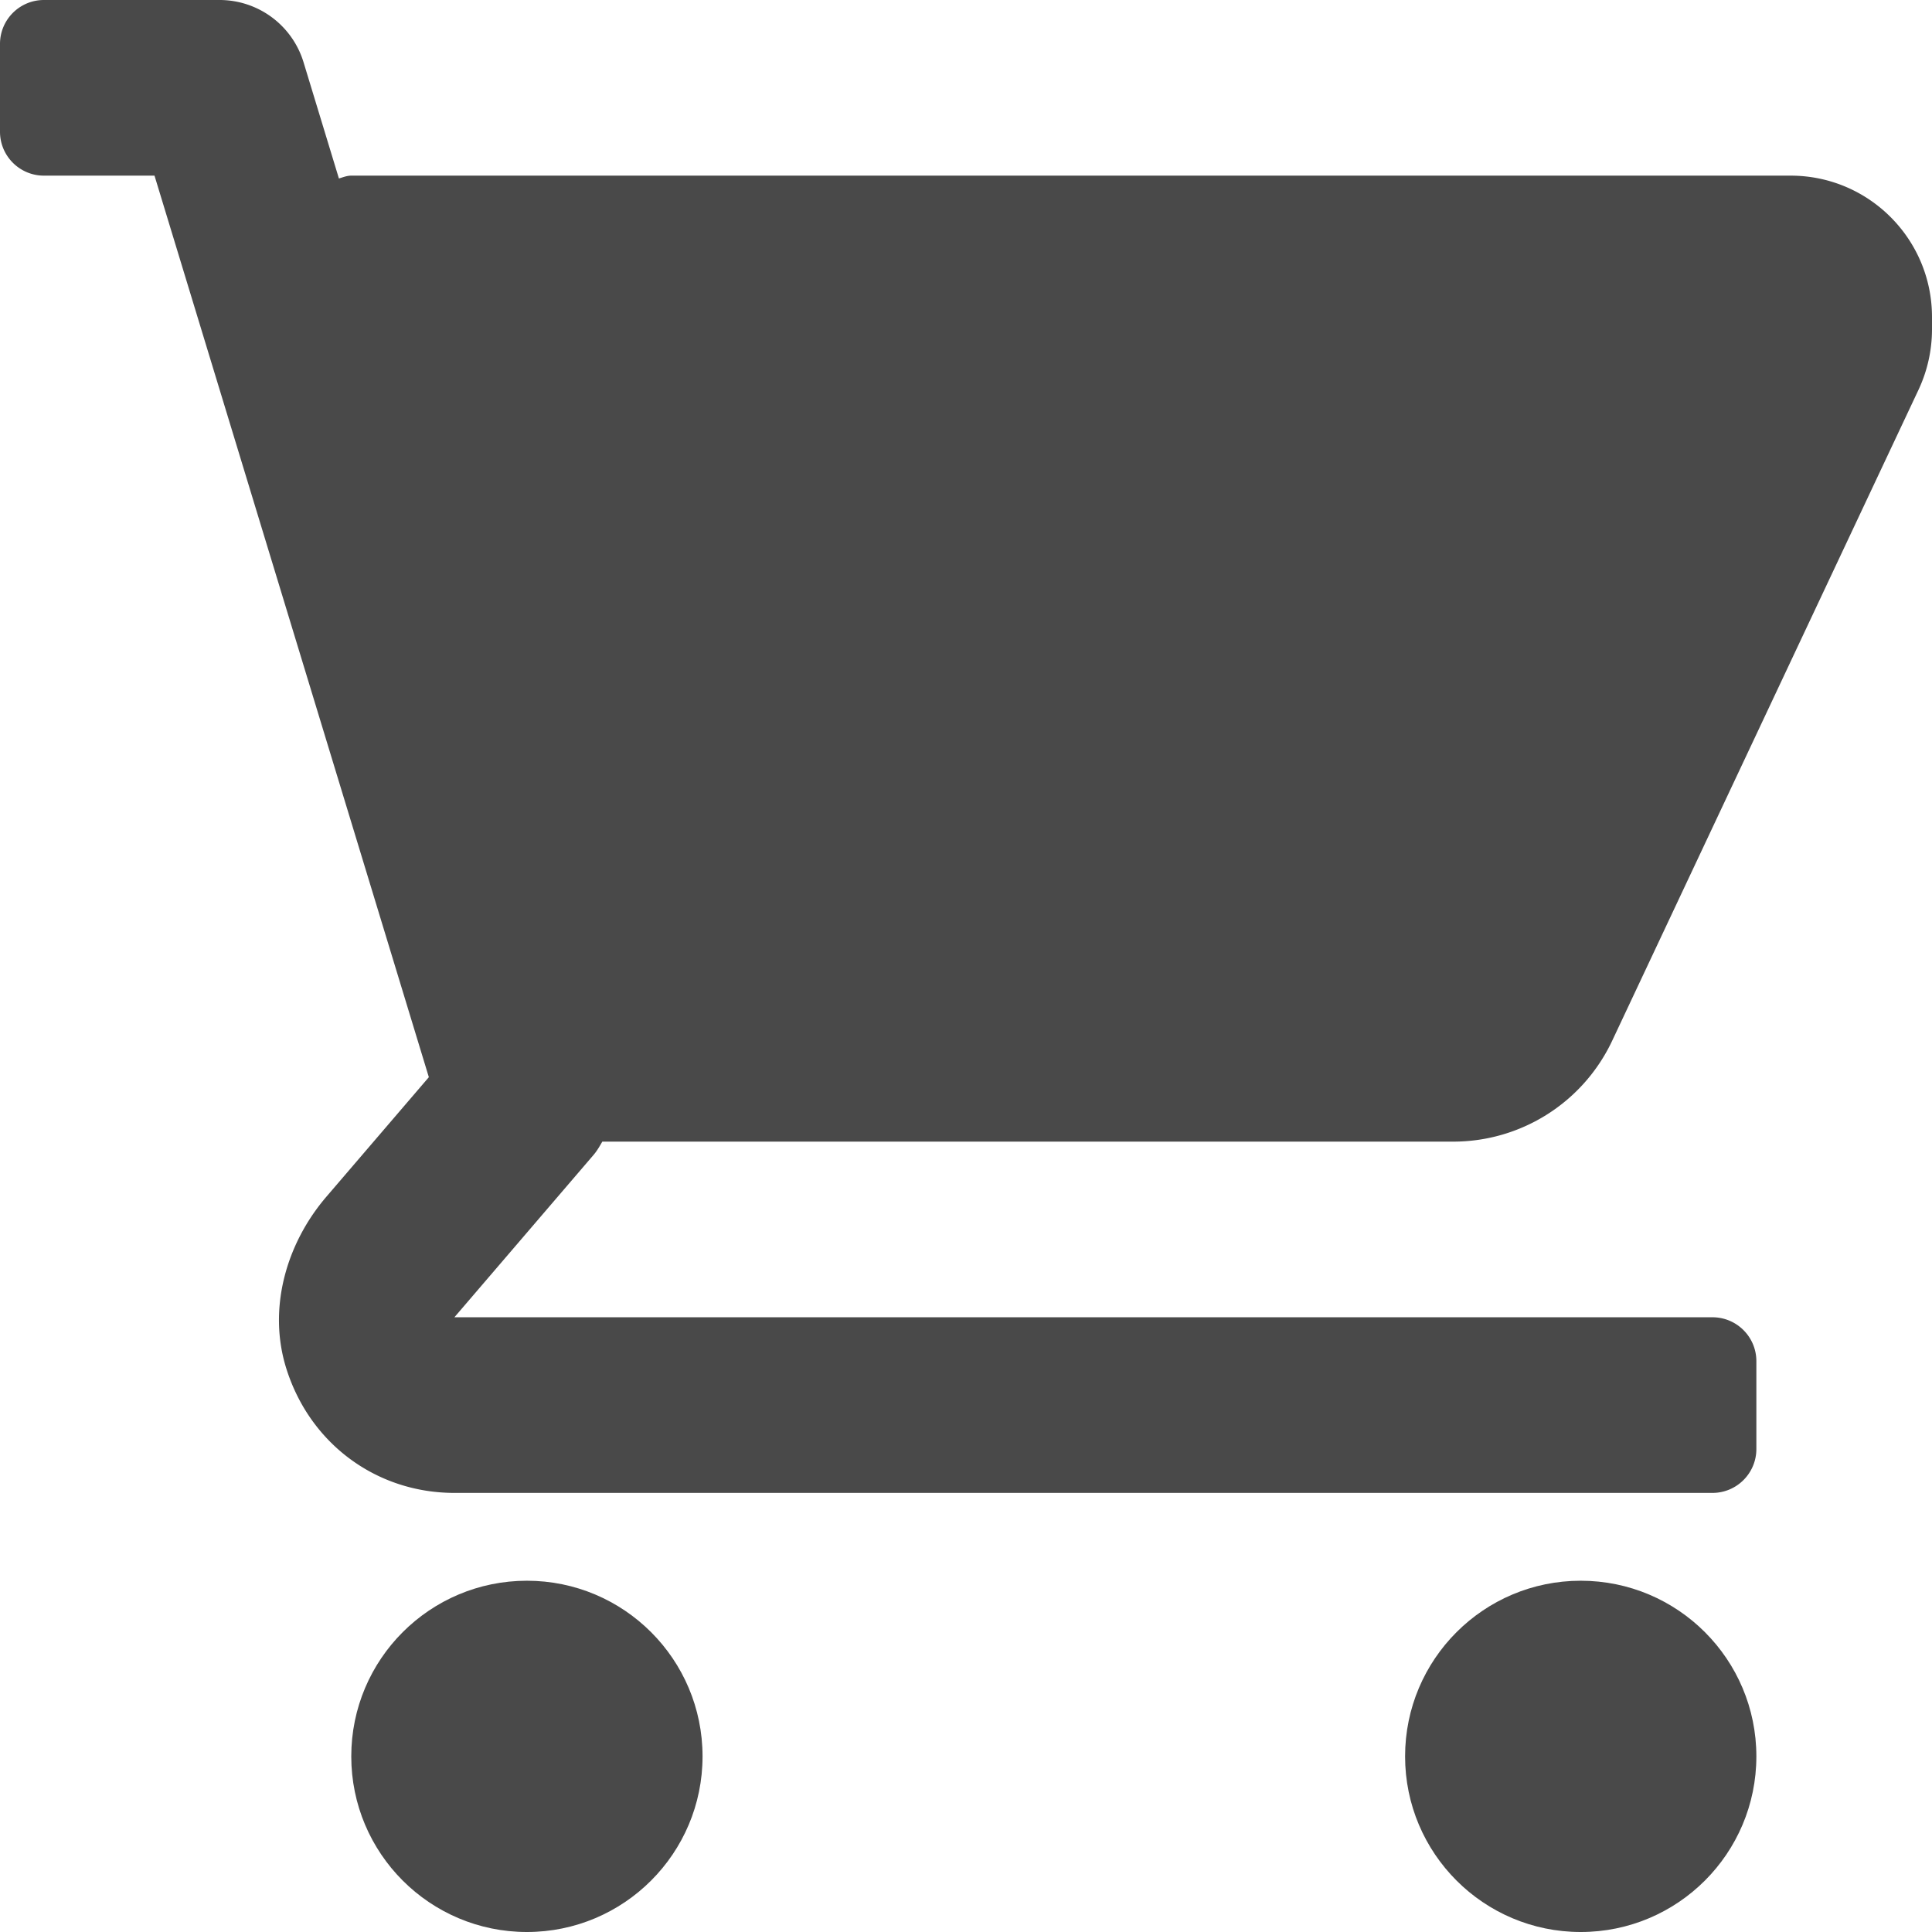 <svg xmlns="http://www.w3.org/2000/svg" width="40" height="40" viewBox="0 0 469.333 469.333"><g fill="#494949"><path d="M434.979 42.667H85.333c-1.053 0-2.014.396-3.001.693l-8.594-28.241A21.329 21.329 0 0 0 53.333 0H10.667C4.776 0 0 4.776 0 10.667V32c0 5.891 4.776 10.667 10.667 10.667h26.865l66.646 219.01-24.891 29.039c-9.838 11.477-14.268 27.291-9.74 41.713 5.791 18.445 22.07 30.237 40.839 30.237H416c5.891 0 10.667-4.776 10.667-10.667v-21.333c0-5.891-4.776-10.667-10.667-10.667H110.385l33.813-39.448c.85-.992 1.475-2.112 2.12-3.219h206.703a42.68 42.68 0 0 0 38.618-24.507l74.434-158.17a34.636 34.636 0 0 0 3.26-14.615v-3.021c0-18.971-15.381-34.352-34.354-34.352z"/><circle cx="128" cy="426.667" r="42.667"/><circle cx="384" cy="426.667" r="42.667"/></g></svg>